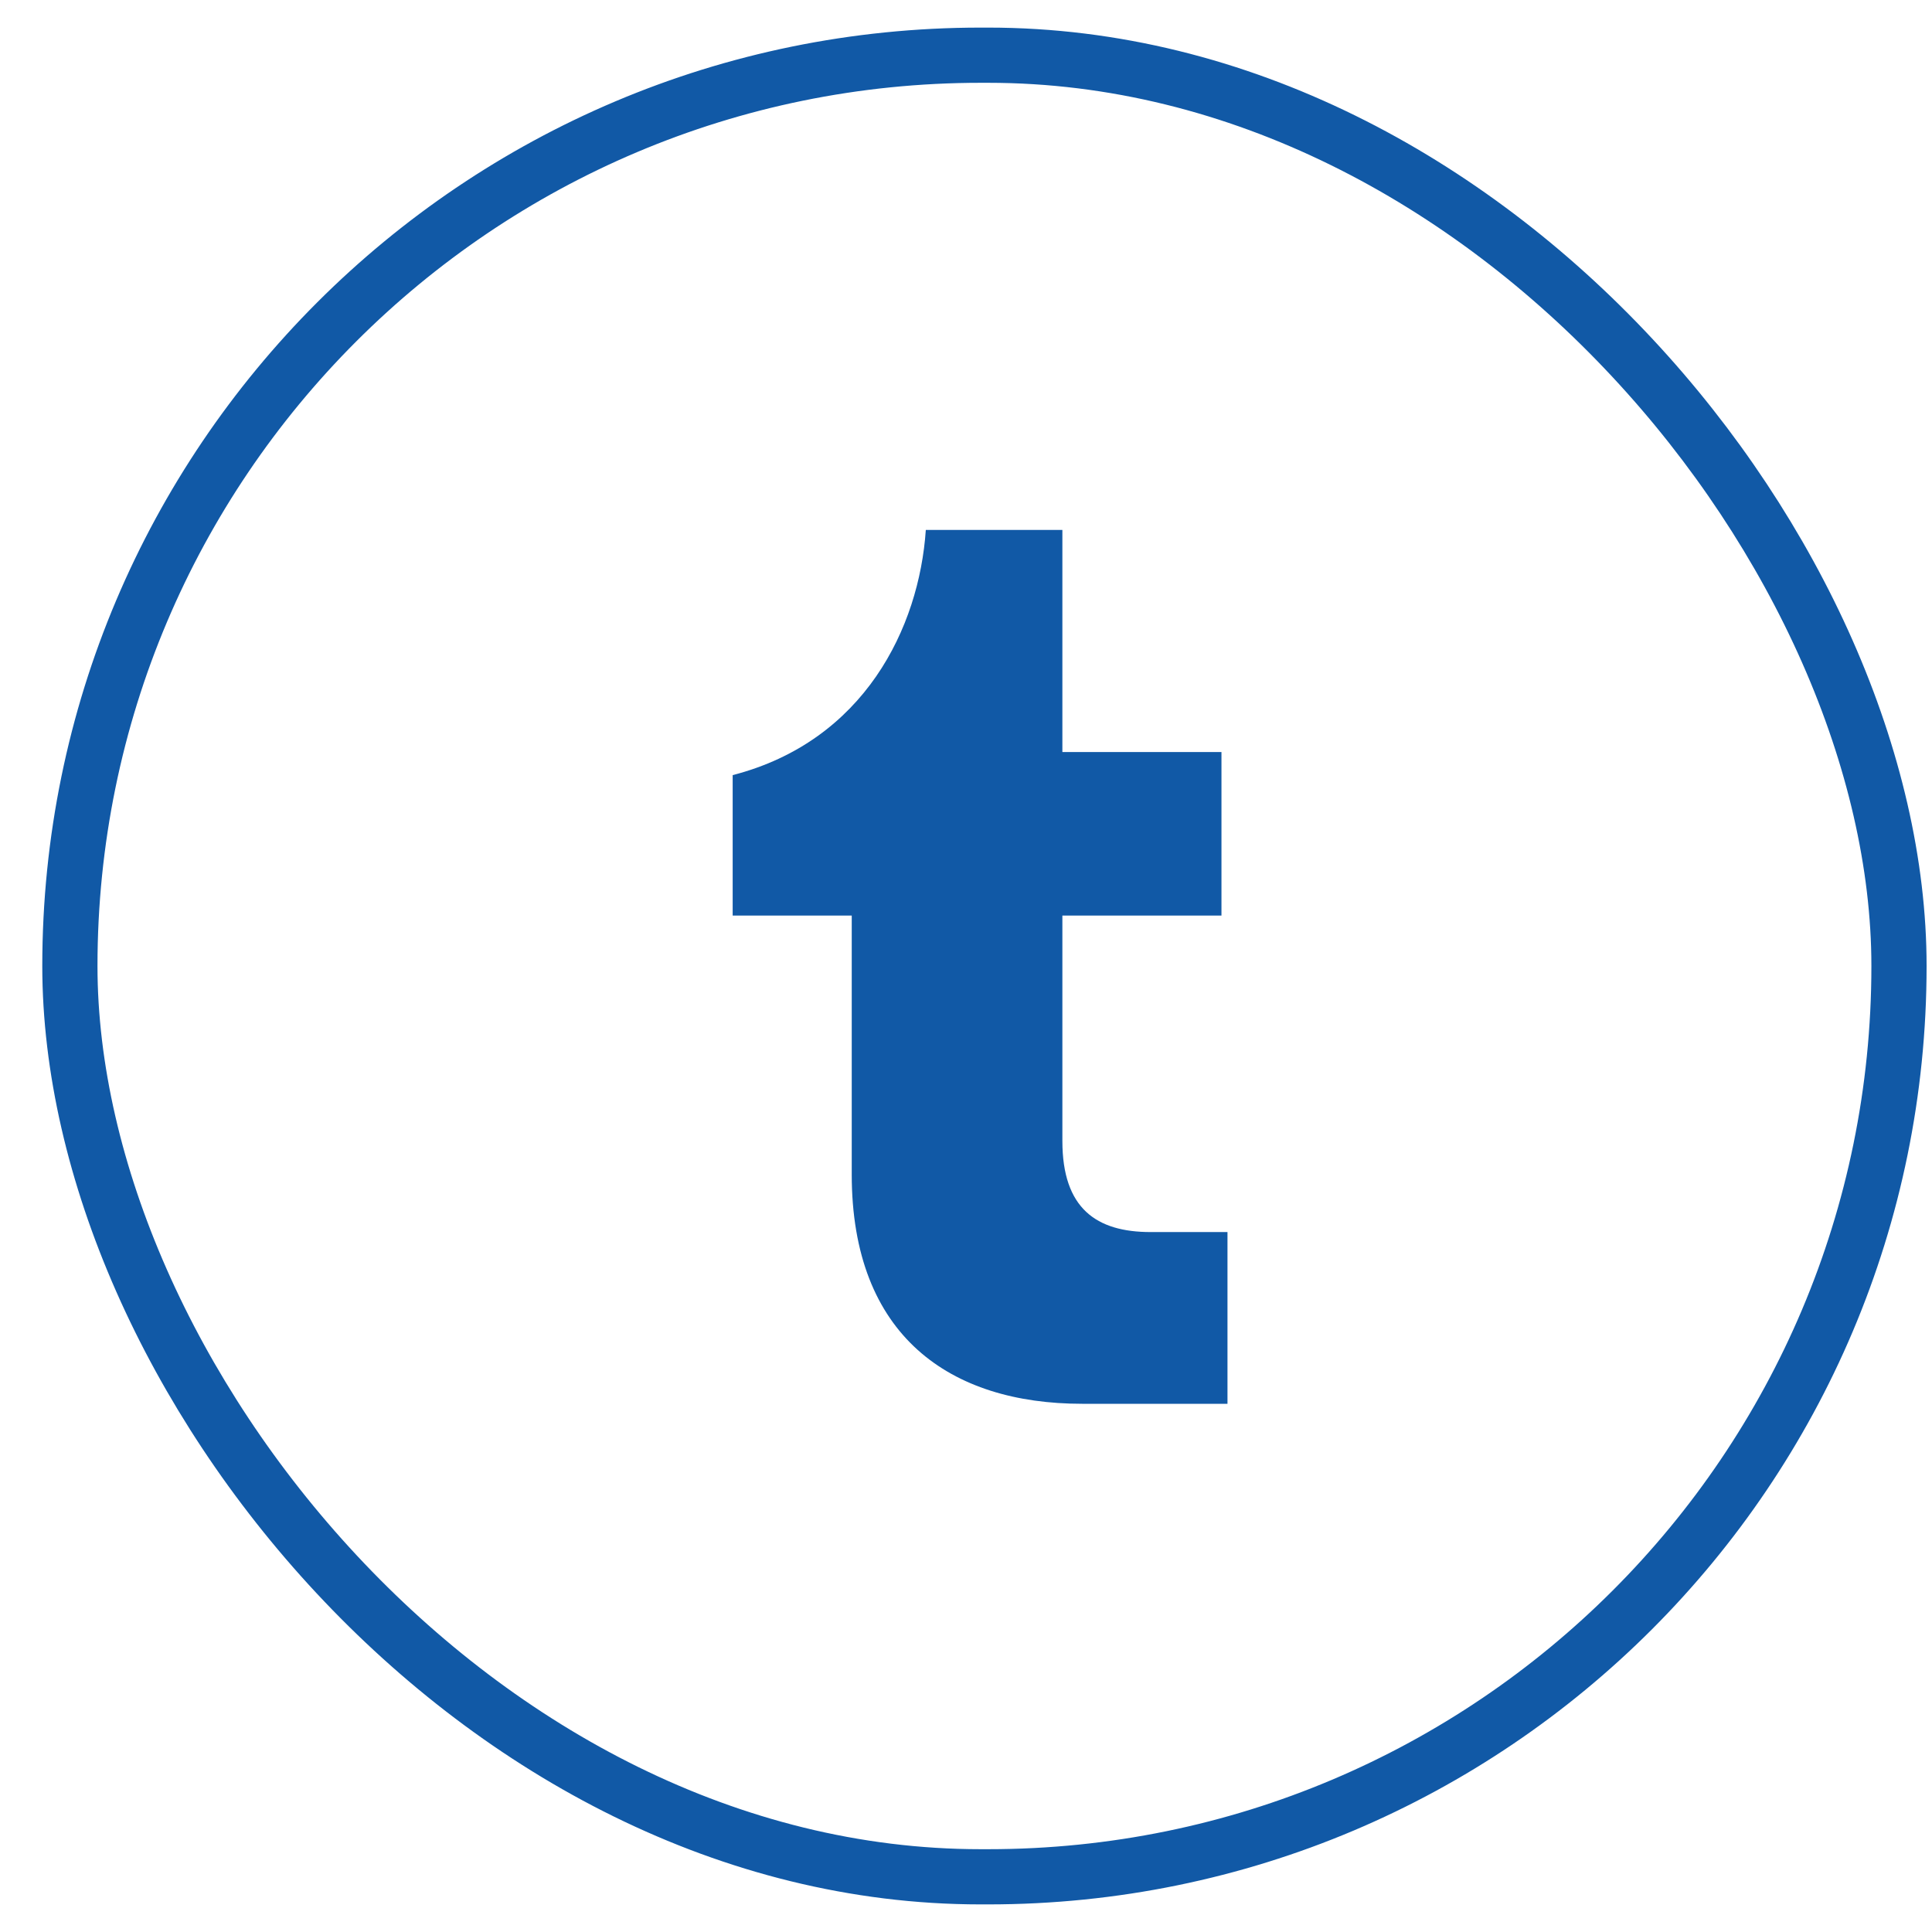<svg width="35" height="35" viewBox="0 0 35 35" fill="none" xmlns="http://www.w3.org/2000/svg">
<g clip-path="url(#clip0_180_2068)">
<path fill-rule="evenodd" clip-rule="evenodd" d="M19.604 25.431C17.219 25.431 15.43 24.208 15.43 21.277V16.586H13.273V14.042C15.659 13.426 16.652 11.369 16.772 9.6H19.246V13.624H22.128V16.586H19.246V20.67C19.246 21.893 19.862 22.32 20.846 22.32H22.237V25.431H19.604Z" fill="#1159A6"/>
</g>
<rect x="1.266" y="1" width="33.136" height="33" rx="16.5" stroke="#1159A6"/>
<defs>
<clipPath id="clip0_180_2068">
<rect width="16" height="16" fill="white" transform="translate(9.766 9.5)"/>
</clipPath>
</defs>
</svg>
